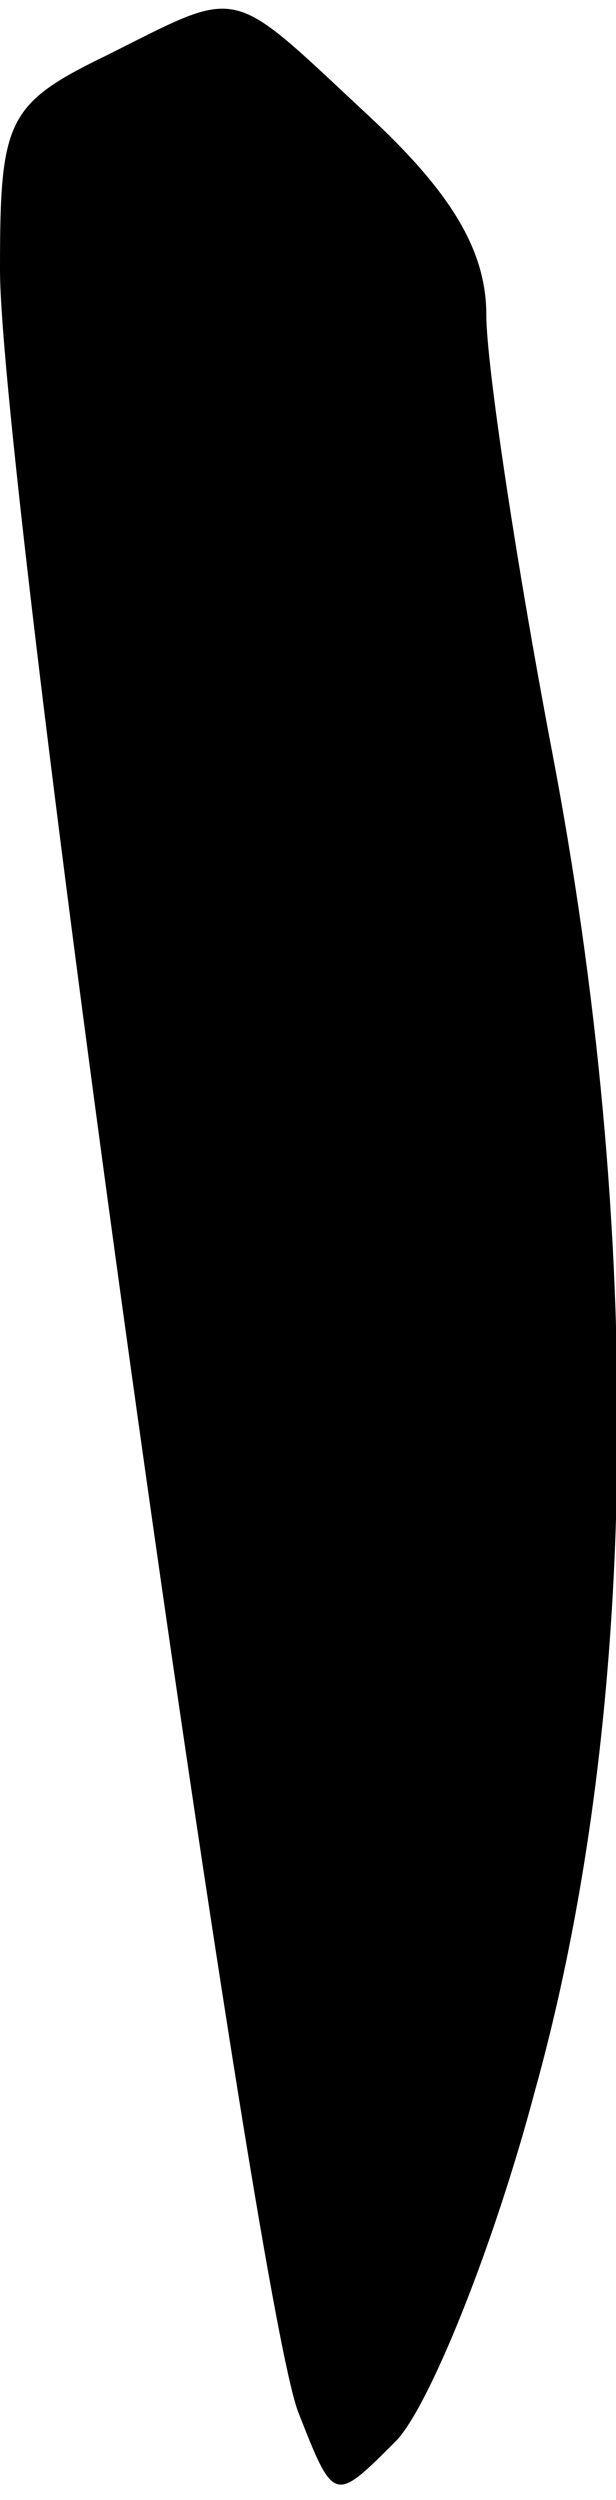 <?xml version="1.0" standalone="no"?>
<!DOCTYPE svg PUBLIC "-//W3C//DTD SVG 20010904//EN"
 "http://www.w3.org/TR/2001/REC-SVG-20010904/DTD/svg10.dtd">
<svg version="1.0" xmlns="http://www.w3.org/2000/svg"
 width="19pt" height="77pt" viewBox="0 0 19 77"
 preserveAspectRatio="xMidYMid meet">
<g transform="translate(0,77) scale(0.1,-0.1)"
fill="#000000" stroke="none">
<path fill="#000000" stroke="none" d="M33 753 c-31 -15 -33 -20 -33 -66 0
-66 78 -624 92 -660 11 -28 11 -28 30 -9 10 10 30 59 43 108 32 115 34 263 5
414 -11 58 -20 118 -20 133 0 20 -11 38 -37 62 -43 40 -38 39 -80 18z"/>
</g>
</svg>
